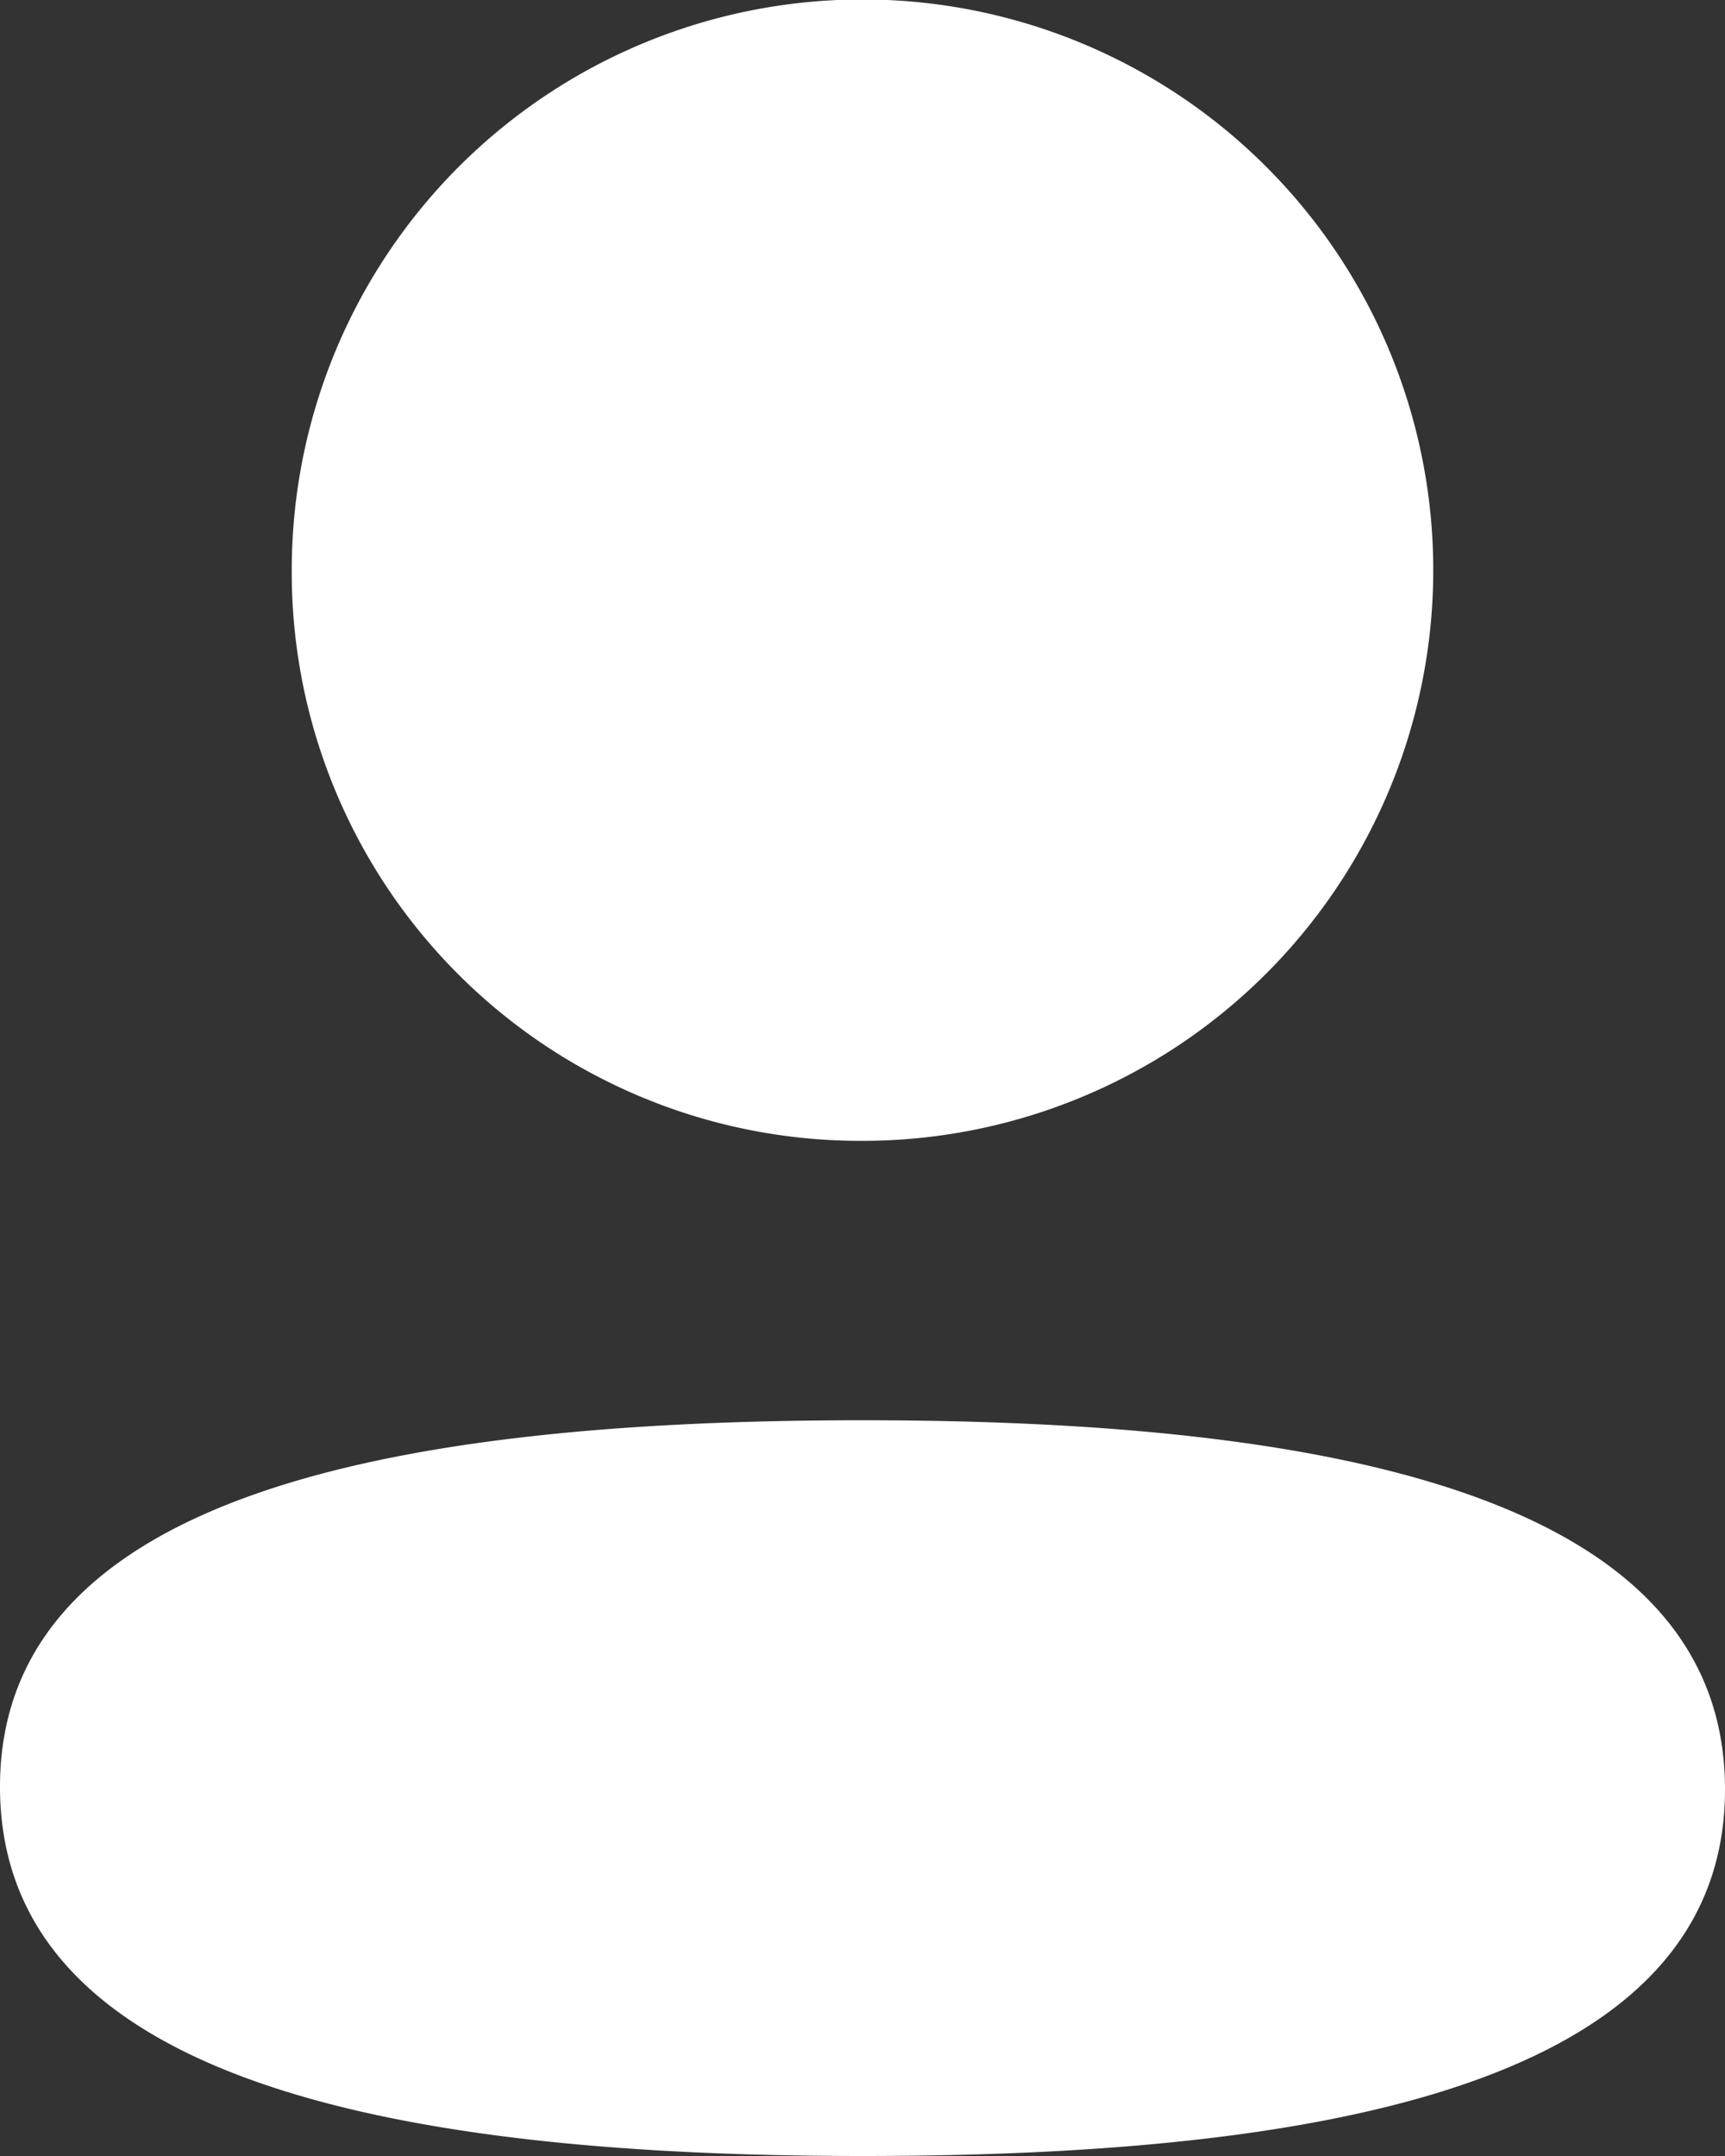 <svg xmlns="http://www.w3.org/2000/svg" width="16" height="20" viewBox="0 0 16 20">
  <rect x="0" y="0" width="16" height="20" fill="#333333" stroke="none"/>
  <path id="Profile" d="M0,16.575c0-2.722,3.686-3.4,8-3.4,4.339,0,8,.7,8,3.424S12.315,20,8,20C3.662,20,0,19.3,0,16.575ZM2.706,5.291A5.294,5.294,0,1,1,8,10.583,5.274,5.274,0,0,1,2.706,5.291Z" fill="#fff"/>
</svg>

